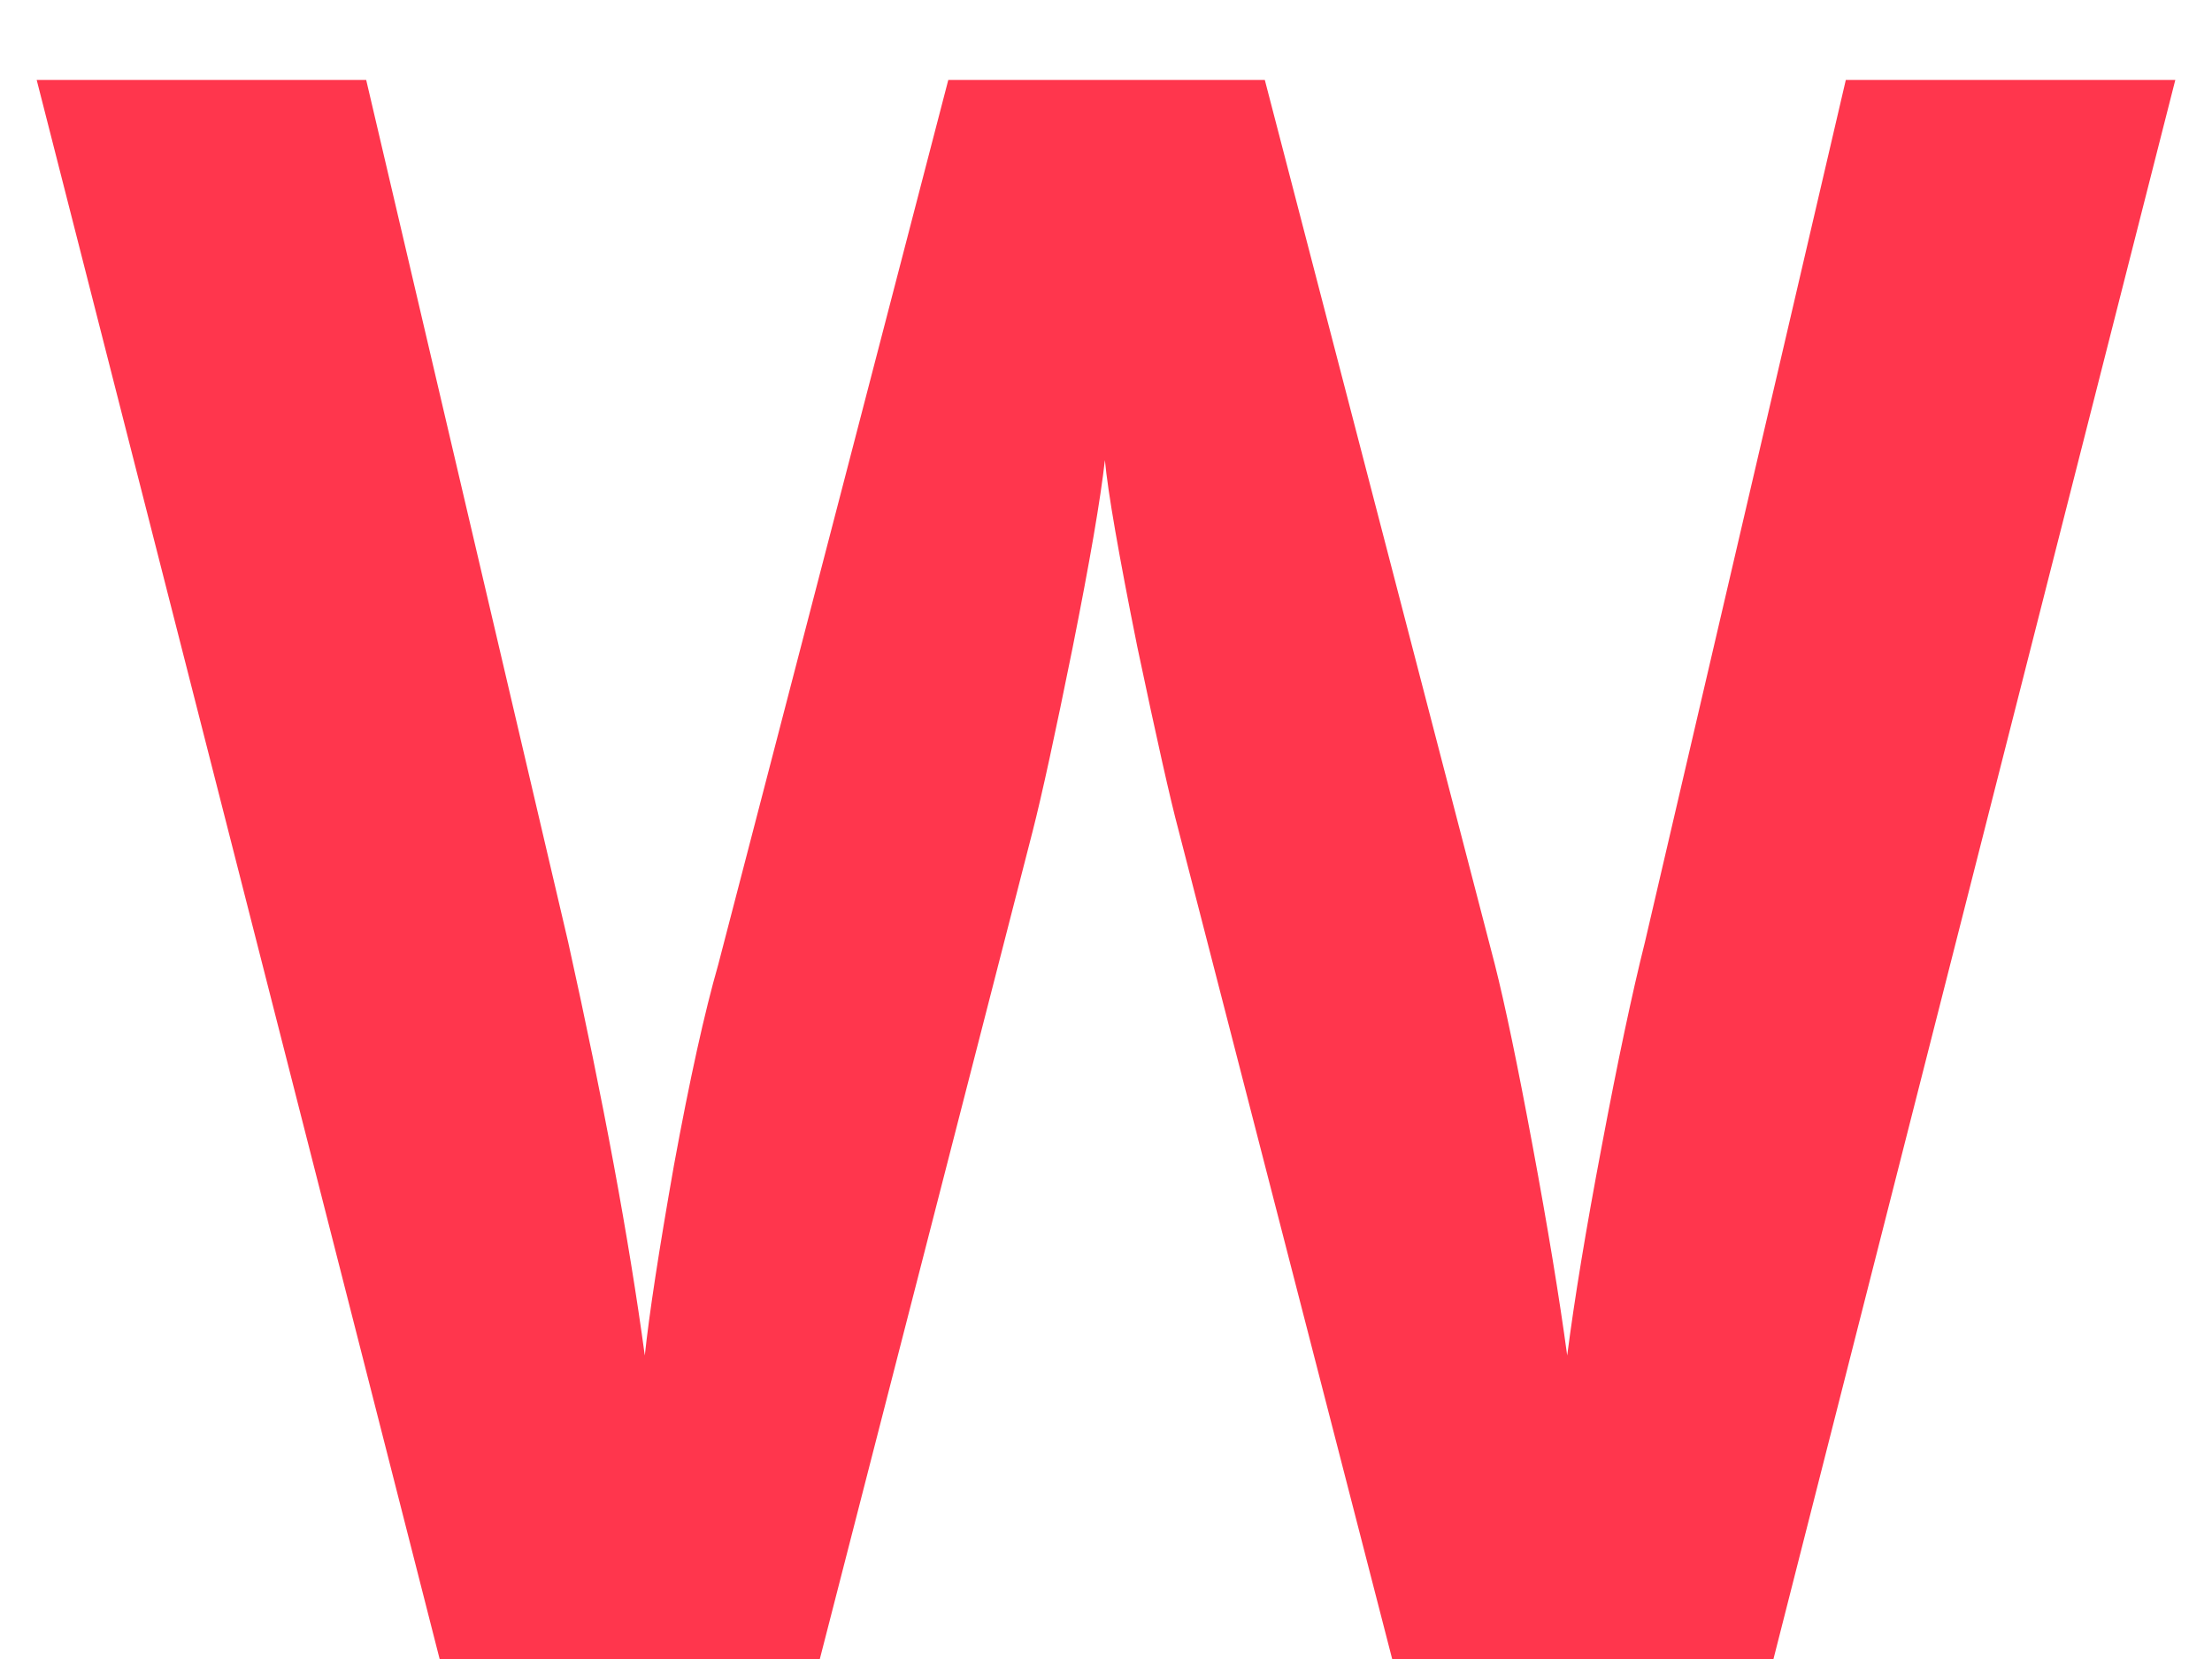 <svg width="24" height="18" viewBox="0 0 24 18" fill="none" xmlns="http://www.w3.org/2000/svg">
<path d="M19.242 18H15.105L12.785 9C12.699 8.68 12.551 8.02 12.34 7.02C12.137 6.012 12.02 5.336 11.988 4.992C11.941 5.414 11.824 6.094 11.637 7.031C11.449 7.961 11.305 8.625 11.203 9.023L8.895 18H4.77L0.398 0.867H3.973L6.164 10.219C6.547 11.945 6.824 13.441 6.996 14.707C7.043 14.262 7.148 13.574 7.312 12.645C7.484 11.707 7.645 10.98 7.793 10.465L10.289 0.867H13.723L16.219 10.465C16.328 10.895 16.465 11.551 16.629 12.434C16.793 13.316 16.918 14.074 17.004 14.707C17.082 14.098 17.207 13.34 17.379 12.434C17.551 11.52 17.707 10.781 17.848 10.219L20.027 0.867H23.602L19.242 18Z" fill="#FF364D"/>
</svg>
